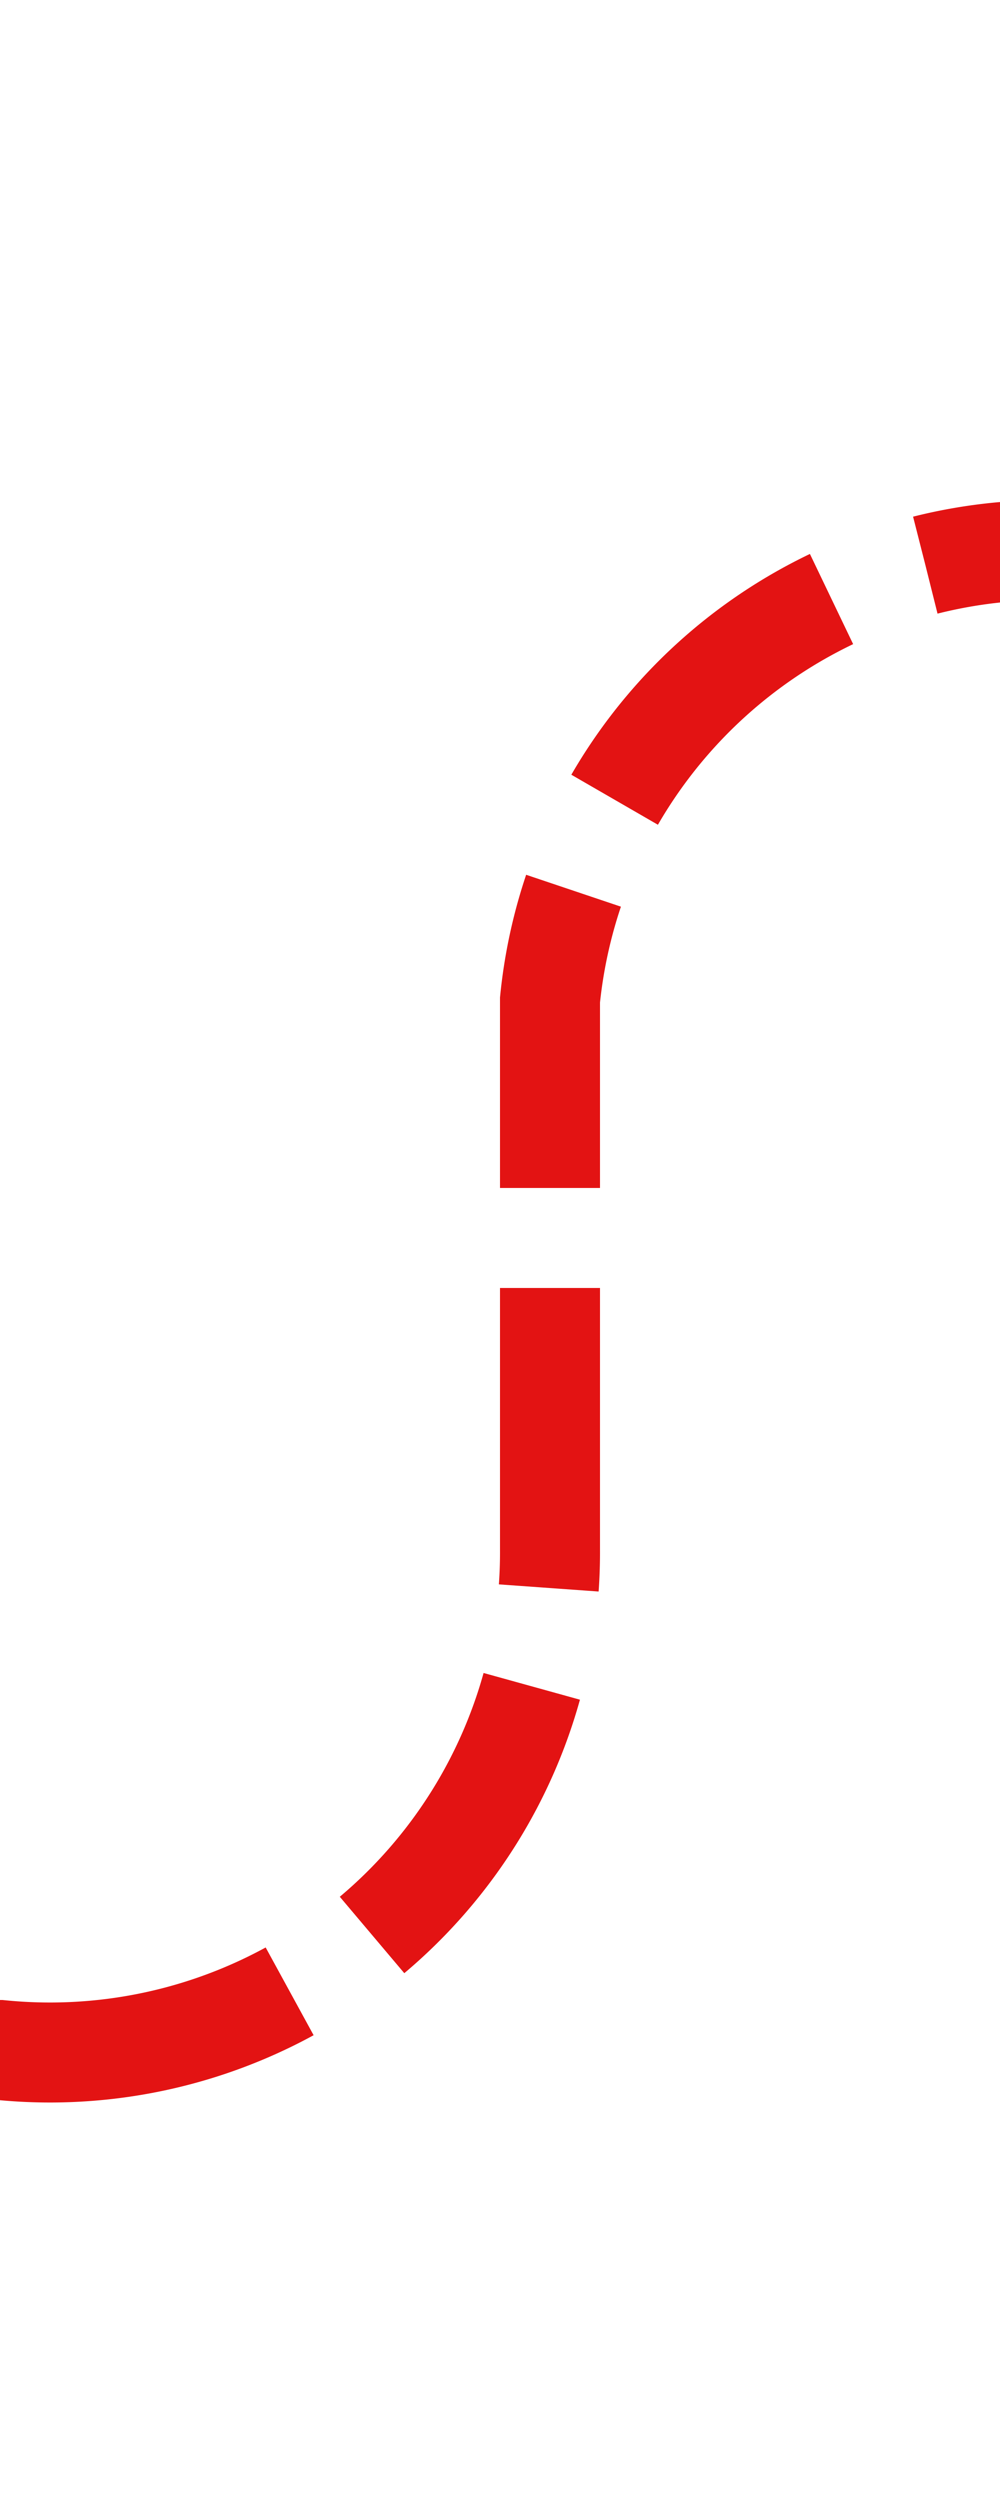 ﻿<?xml version="1.0" encoding="utf-8"?>
<svg version="1.1" xmlns:xlink="http://www.w3.org/1999/xlink" width="10px" height="25px" preserveAspectRatio="xMidYMin meet" viewBox="1278 395  8 25" xmlns="http://www.w3.org/2000/svg">
  <path d="M 1217 415.5  L 1277 415.5  A 5 5 0 0 0 1282.5 410.5 L 1282.5 405  A 5 5 0 0 1 1287.5 400.5 L 1343 400.5  " stroke-width="1" stroke-dasharray="3,1" stroke="#e31313" fill="none" />
  <path d="M 1342 406.8  L 1348 400.5  L 1342 394.2  L 1342 406.8  Z " fill-rule="nonzero" fill="#e31313" stroke="none" />
</svg>